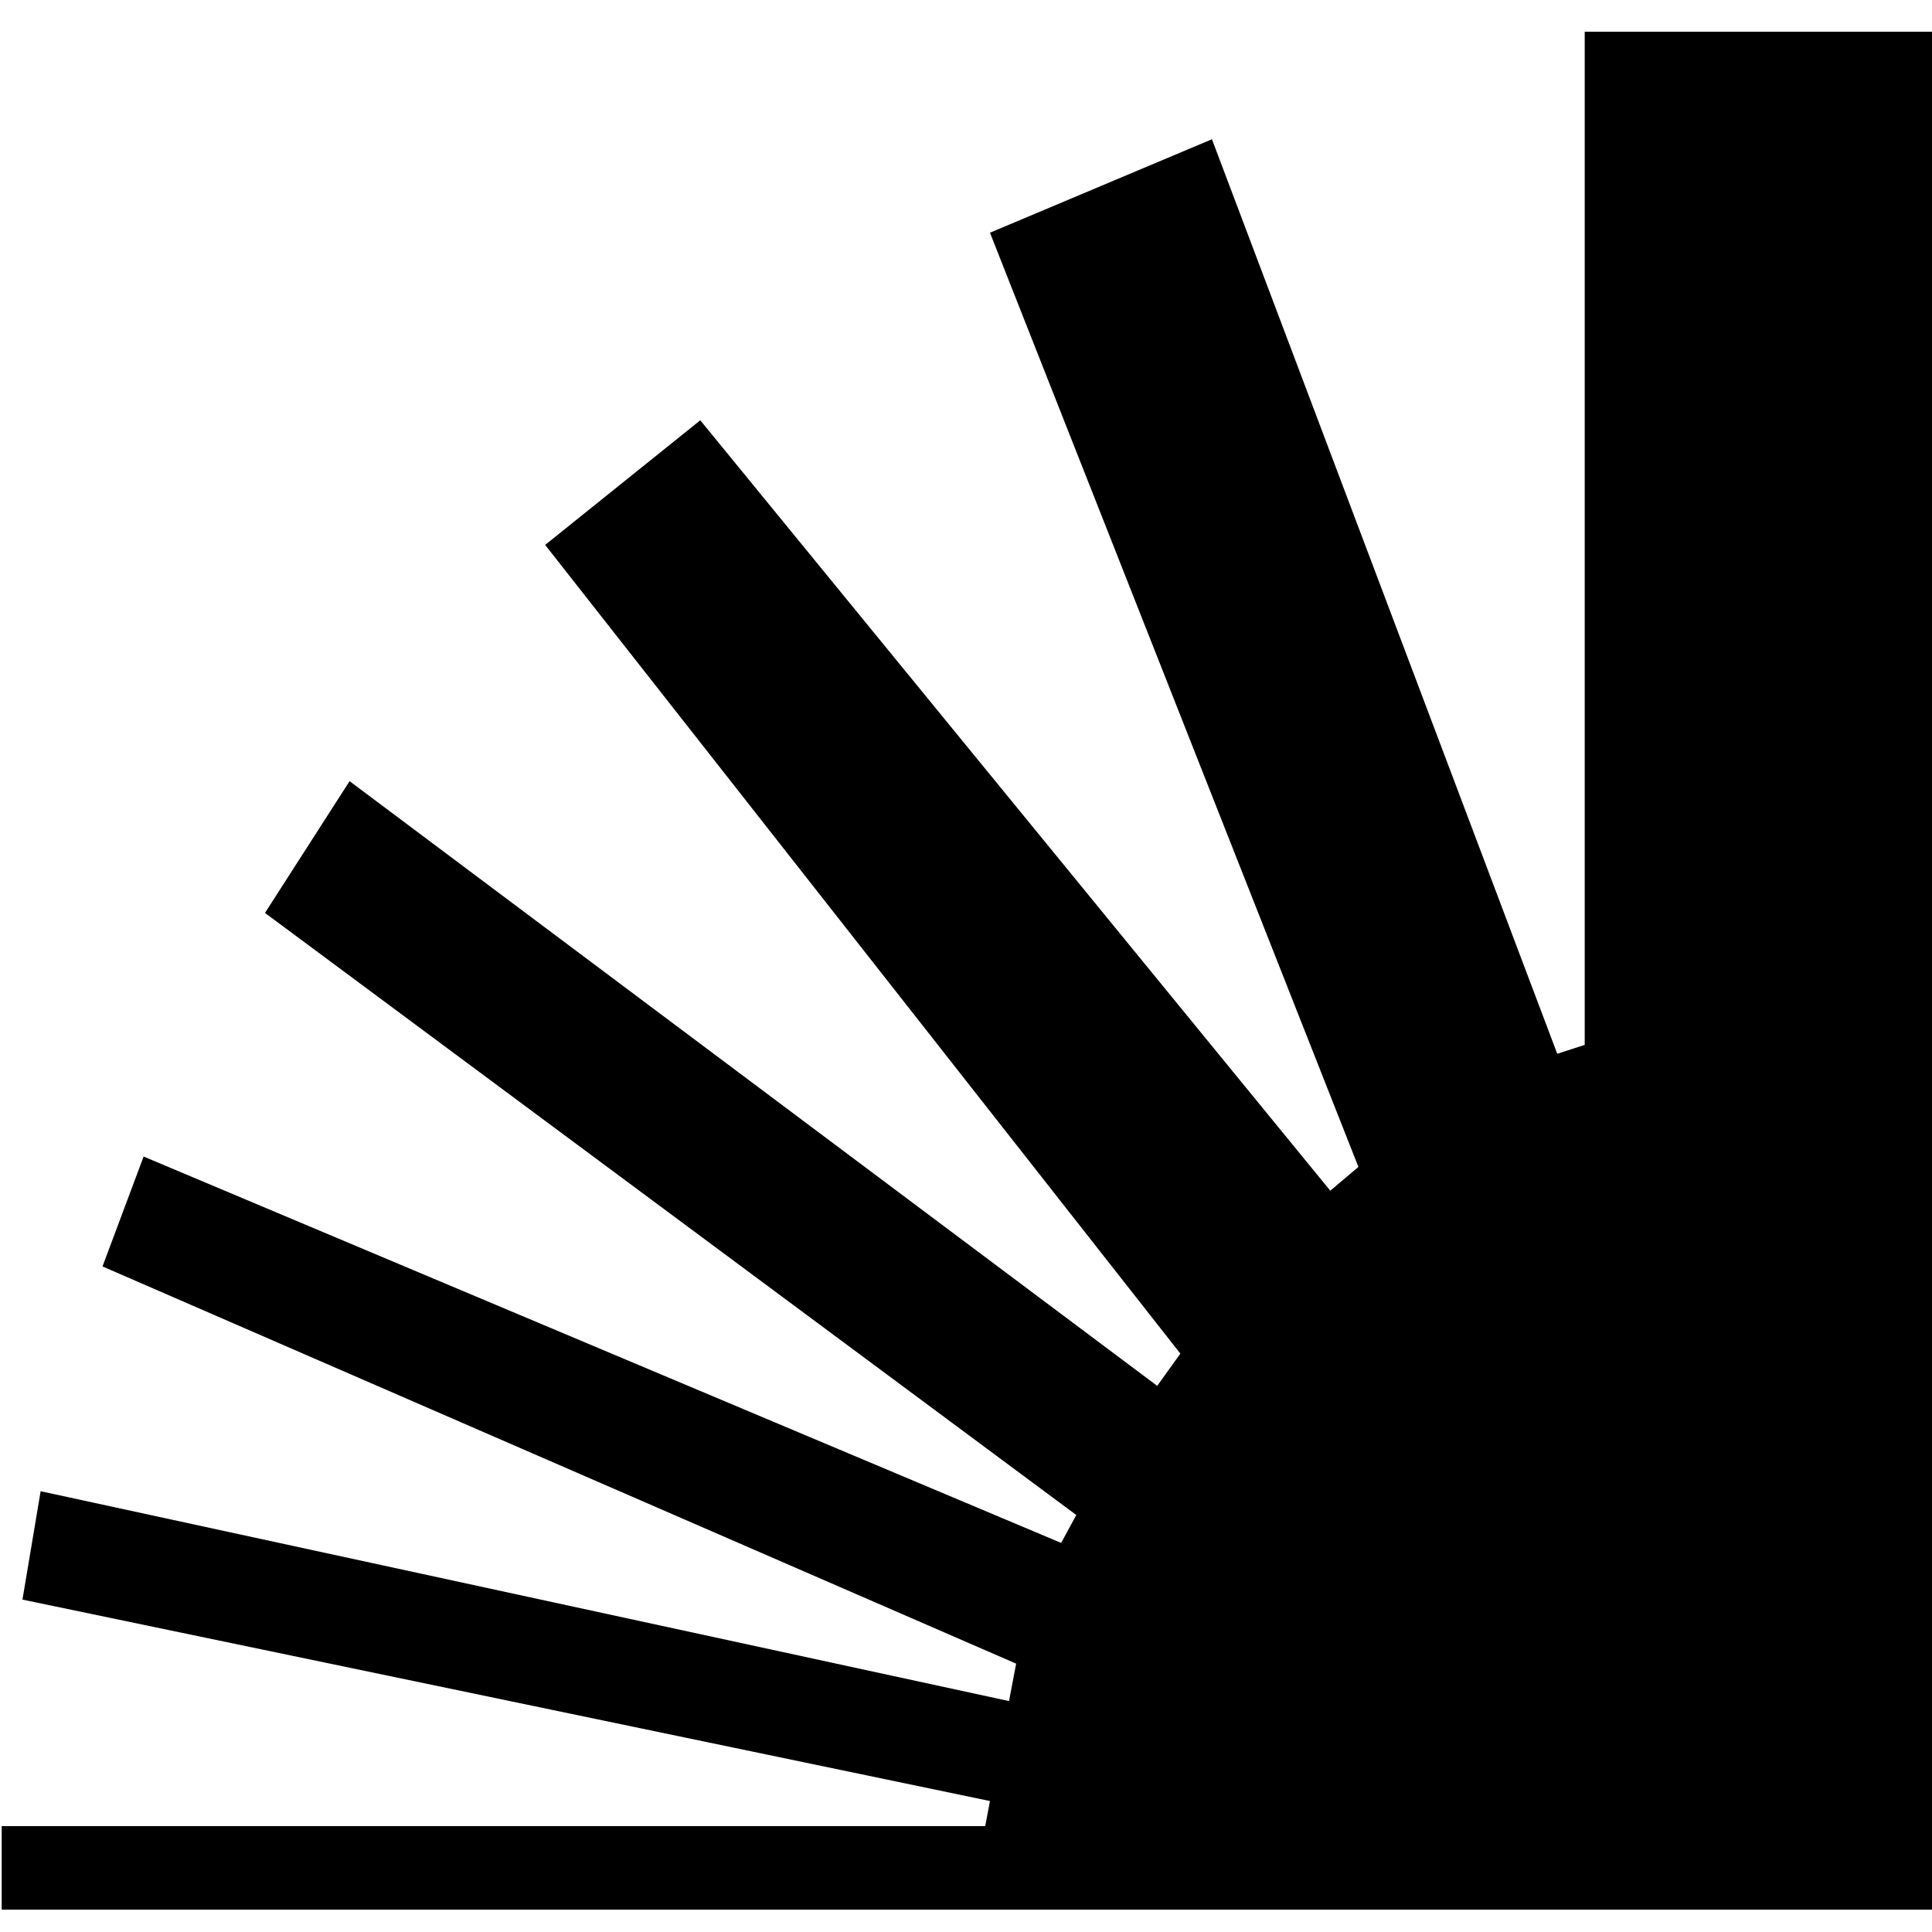 <svg viewBox="0.12 0 32 32" version="1.1" width="32" height="32" xmlns="http://www.w3.org/2000/svg" xmlns:svg="http://www.w3.org/2000/svg">
  <g fill="none" fill-rule="evenodd" transform="matrix(0.128,0,0,0.128,-8.812,-8.888)">
    <g transform="translate(0.12)">
      <polygon fill="#000" points="206.973,269.091 208.933,265.48 103.95,187.569 114.897,170.52 219.403,248.767 222.399,244.595 140.204,139.949 160.277,123.823 241.8,223.515 245.439,220.435 197.763,99.551 226.486,87.457 271.167,205.794 274.722,204.646 274.722,73.544 320.663,73.544 320.663,305.737 320.663,316.544 274.722,316.544 69.88,316.544 69.88,305.737 197.147,305.737 197.763,302.49 72.568,276.426 74.919,262.401 200.227,289.556 201.15,284.713 82.926,233.313 88.245,219.092"/>
    </g>
  </g>
</svg>
